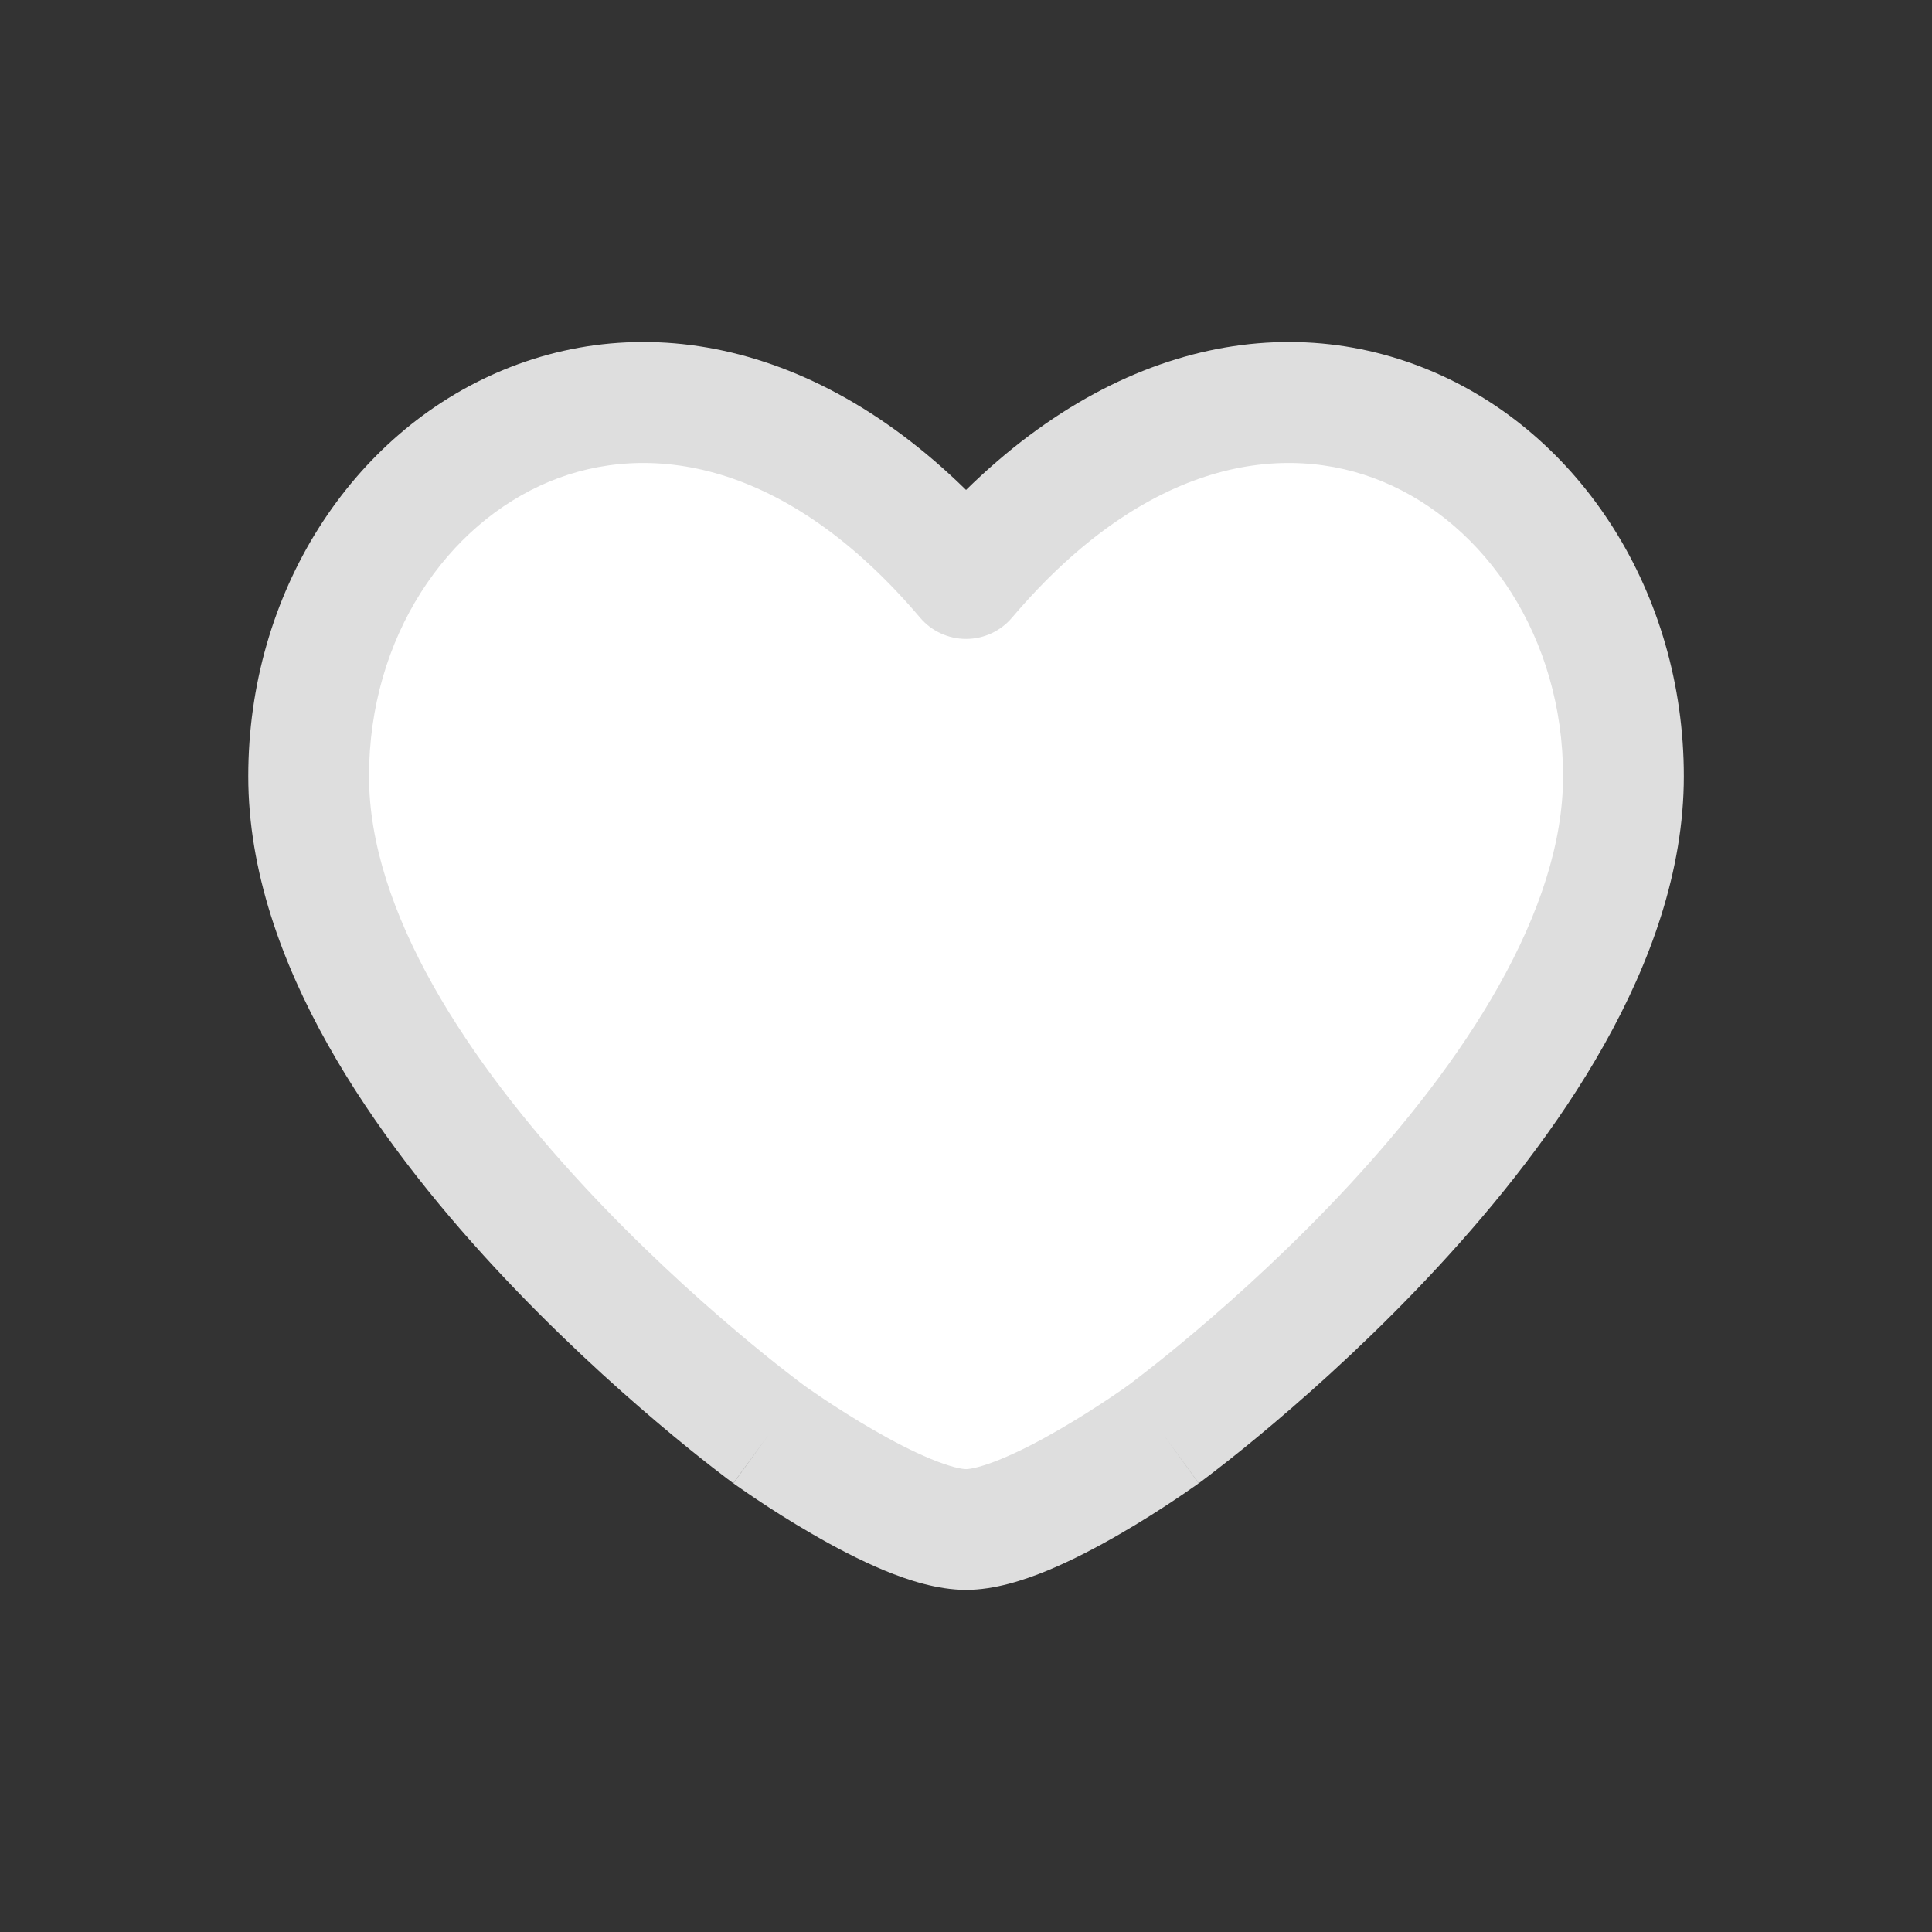 <svg width="24" height="24" viewBox="0 0 24 24" fill="none" xmlns="http://www.w3.org/2000/svg">
<rect x="0" y="0" width="24" height="24" fill="#333333" stroke="none"/>
<path d="M3.834 9.643C3.834 13.648 9.551 17.819 9.551 17.819C9.551 17.819 11.184 19 12.001 19C12.817 19 14.451 17.819 14.451 17.819C14.451 17.819 20.167 13.648 20.167 9.643C20.167 5.639 15.676 2.855 12.001 7.187C8.326 2.855 3.834 5.639 3.834 9.643Z" fill="white"/>
<path d="M9.551 17.819L9.109 18.425L9.111 18.426L9.551 17.819ZM12.001 7.187L11.429 7.672C11.571 7.84 11.78 7.937 12.001 7.937C12.221 7.937 12.43 7.84 12.572 7.672L12.001 7.187ZM14.451 17.819L14.89 18.426L14.893 18.425L14.451 17.819ZM9.551 17.819C9.993 17.213 9.993 17.213 9.993 17.213C9.993 17.213 9.993 17.213 9.993 17.213C9.993 17.213 9.993 17.213 9.993 17.213C9.992 17.213 9.992 17.212 9.991 17.211C9.989 17.21 9.985 17.207 9.981 17.204C9.971 17.197 9.957 17.186 9.938 17.172C9.899 17.143 9.841 17.098 9.766 17.04C9.617 16.924 9.401 16.752 9.142 16.532C8.622 16.092 7.931 15.466 7.243 14.723C6.552 13.977 5.879 13.128 5.381 12.243C4.881 11.353 4.584 10.47 4.584 9.643H3.834H3.084C3.084 10.819 3.501 11.959 4.073 12.977C4.648 14 5.403 14.944 6.142 15.742C6.883 16.542 7.621 17.21 8.173 17.677C8.449 17.911 8.681 18.096 8.844 18.223C8.926 18.287 8.99 18.336 9.035 18.37C9.058 18.387 9.075 18.4 9.088 18.409C9.094 18.414 9.099 18.417 9.102 18.42C9.104 18.421 9.105 18.422 9.106 18.423C9.107 18.423 9.107 18.424 9.108 18.424C9.108 18.424 9.108 18.424 9.108 18.424C9.108 18.424 9.109 18.425 9.551 17.819ZM3.834 9.643H4.584C4.584 7.914 5.551 6.51 6.826 5.982C8.043 5.478 9.754 5.698 11.429 7.672L12.001 7.187L12.572 6.702C10.573 4.345 8.199 3.79 6.252 4.596C4.362 5.378 3.084 7.368 3.084 9.643H3.834ZM9.551 17.819C9.111 18.426 9.111 18.427 9.111 18.427C9.111 18.427 9.111 18.427 9.111 18.427C9.112 18.427 9.112 18.427 9.112 18.427C9.112 18.427 9.113 18.428 9.113 18.428C9.115 18.429 9.116 18.43 9.118 18.431C9.122 18.434 9.128 18.438 9.134 18.443C9.148 18.453 9.168 18.467 9.193 18.484C9.243 18.519 9.314 18.568 9.402 18.627C9.577 18.744 9.821 18.901 10.094 19.058C10.364 19.215 10.677 19.38 10.987 19.509C11.279 19.629 11.645 19.75 12.001 19.75V19V18.25C11.947 18.25 11.803 18.223 11.56 18.122C11.334 18.029 11.085 17.899 10.845 17.76C10.607 17.623 10.392 17.484 10.235 17.38C10.157 17.327 10.094 17.284 10.052 17.255C10.031 17.24 10.014 17.228 10.004 17.221C9.999 17.217 9.995 17.214 9.993 17.213C9.991 17.212 9.991 17.211 9.99 17.211C9.99 17.211 9.99 17.211 9.99 17.211C9.99 17.211 9.99 17.211 9.99 17.211C9.99 17.211 9.99 17.211 9.99 17.211C9.99 17.211 9.99 17.211 9.551 17.819ZM14.451 17.819C14.893 18.425 14.893 18.424 14.893 18.424C14.893 18.424 14.893 18.424 14.893 18.424C14.894 18.424 14.894 18.423 14.895 18.423C14.896 18.422 14.897 18.421 14.899 18.42C14.902 18.417 14.907 18.414 14.914 18.409C14.926 18.4 14.944 18.387 14.966 18.37C15.011 18.336 15.076 18.287 15.157 18.223C15.321 18.096 15.552 17.911 15.828 17.677C16.38 17.21 17.119 16.542 17.859 15.742C18.598 14.944 19.354 14 19.928 12.977C20.5 11.959 20.917 10.819 20.917 9.643H20.167H19.417C19.417 10.47 19.12 11.353 18.62 12.243C18.123 13.128 17.449 13.977 16.759 14.723C16.07 15.466 15.379 16.092 14.859 16.532C14.6 16.752 14.384 16.924 14.235 17.04C14.161 17.098 14.102 17.143 14.064 17.172C14.044 17.186 14.03 17.197 14.021 17.204C14.016 17.207 14.012 17.21 14.011 17.211C14.009 17.212 14.009 17.213 14.008 17.213C14.008 17.213 14.008 17.213 14.008 17.213C14.008 17.213 14.008 17.213 14.008 17.213C14.008 17.213 14.009 17.213 14.451 17.819ZM20.167 9.643H20.917C20.917 7.368 19.639 5.378 17.749 4.596C15.802 3.79 13.429 4.345 11.429 6.702L12.001 7.187L12.572 7.672C14.248 5.698 15.958 5.478 17.175 5.982C18.45 6.51 19.417 7.914 19.417 9.643H20.167ZM14.451 17.819C14.011 17.211 14.011 17.211 14.011 17.211C14.011 17.211 14.011 17.211 14.011 17.211C14.011 17.211 14.011 17.211 14.011 17.211C14.011 17.211 14.011 17.211 14.011 17.211C14.011 17.211 14.01 17.212 14.009 17.213C14.006 17.214 14.003 17.217 13.997 17.221C13.987 17.228 13.971 17.24 13.95 17.255C13.907 17.284 13.844 17.327 13.766 17.38C13.609 17.484 13.394 17.623 13.156 17.76C12.917 17.899 12.667 18.029 12.441 18.122C12.198 18.223 12.054 18.25 12.001 18.25V19V19.75C12.356 19.75 12.722 19.629 13.014 19.509C13.325 19.38 13.637 19.215 13.908 19.058C14.18 18.901 14.424 18.744 14.599 18.627C14.687 18.568 14.758 18.519 14.808 18.484C14.833 18.467 14.853 18.453 14.867 18.443C14.874 18.438 14.879 18.434 14.883 18.431C14.885 18.43 14.887 18.429 14.888 18.428C14.888 18.428 14.889 18.427 14.889 18.427C14.889 18.427 14.89 18.427 14.89 18.427C14.89 18.427 14.89 18.427 14.89 18.427C14.89 18.427 14.89 18.426 14.451 17.819Z" fill="#DEDEDE"/>
</svg>
